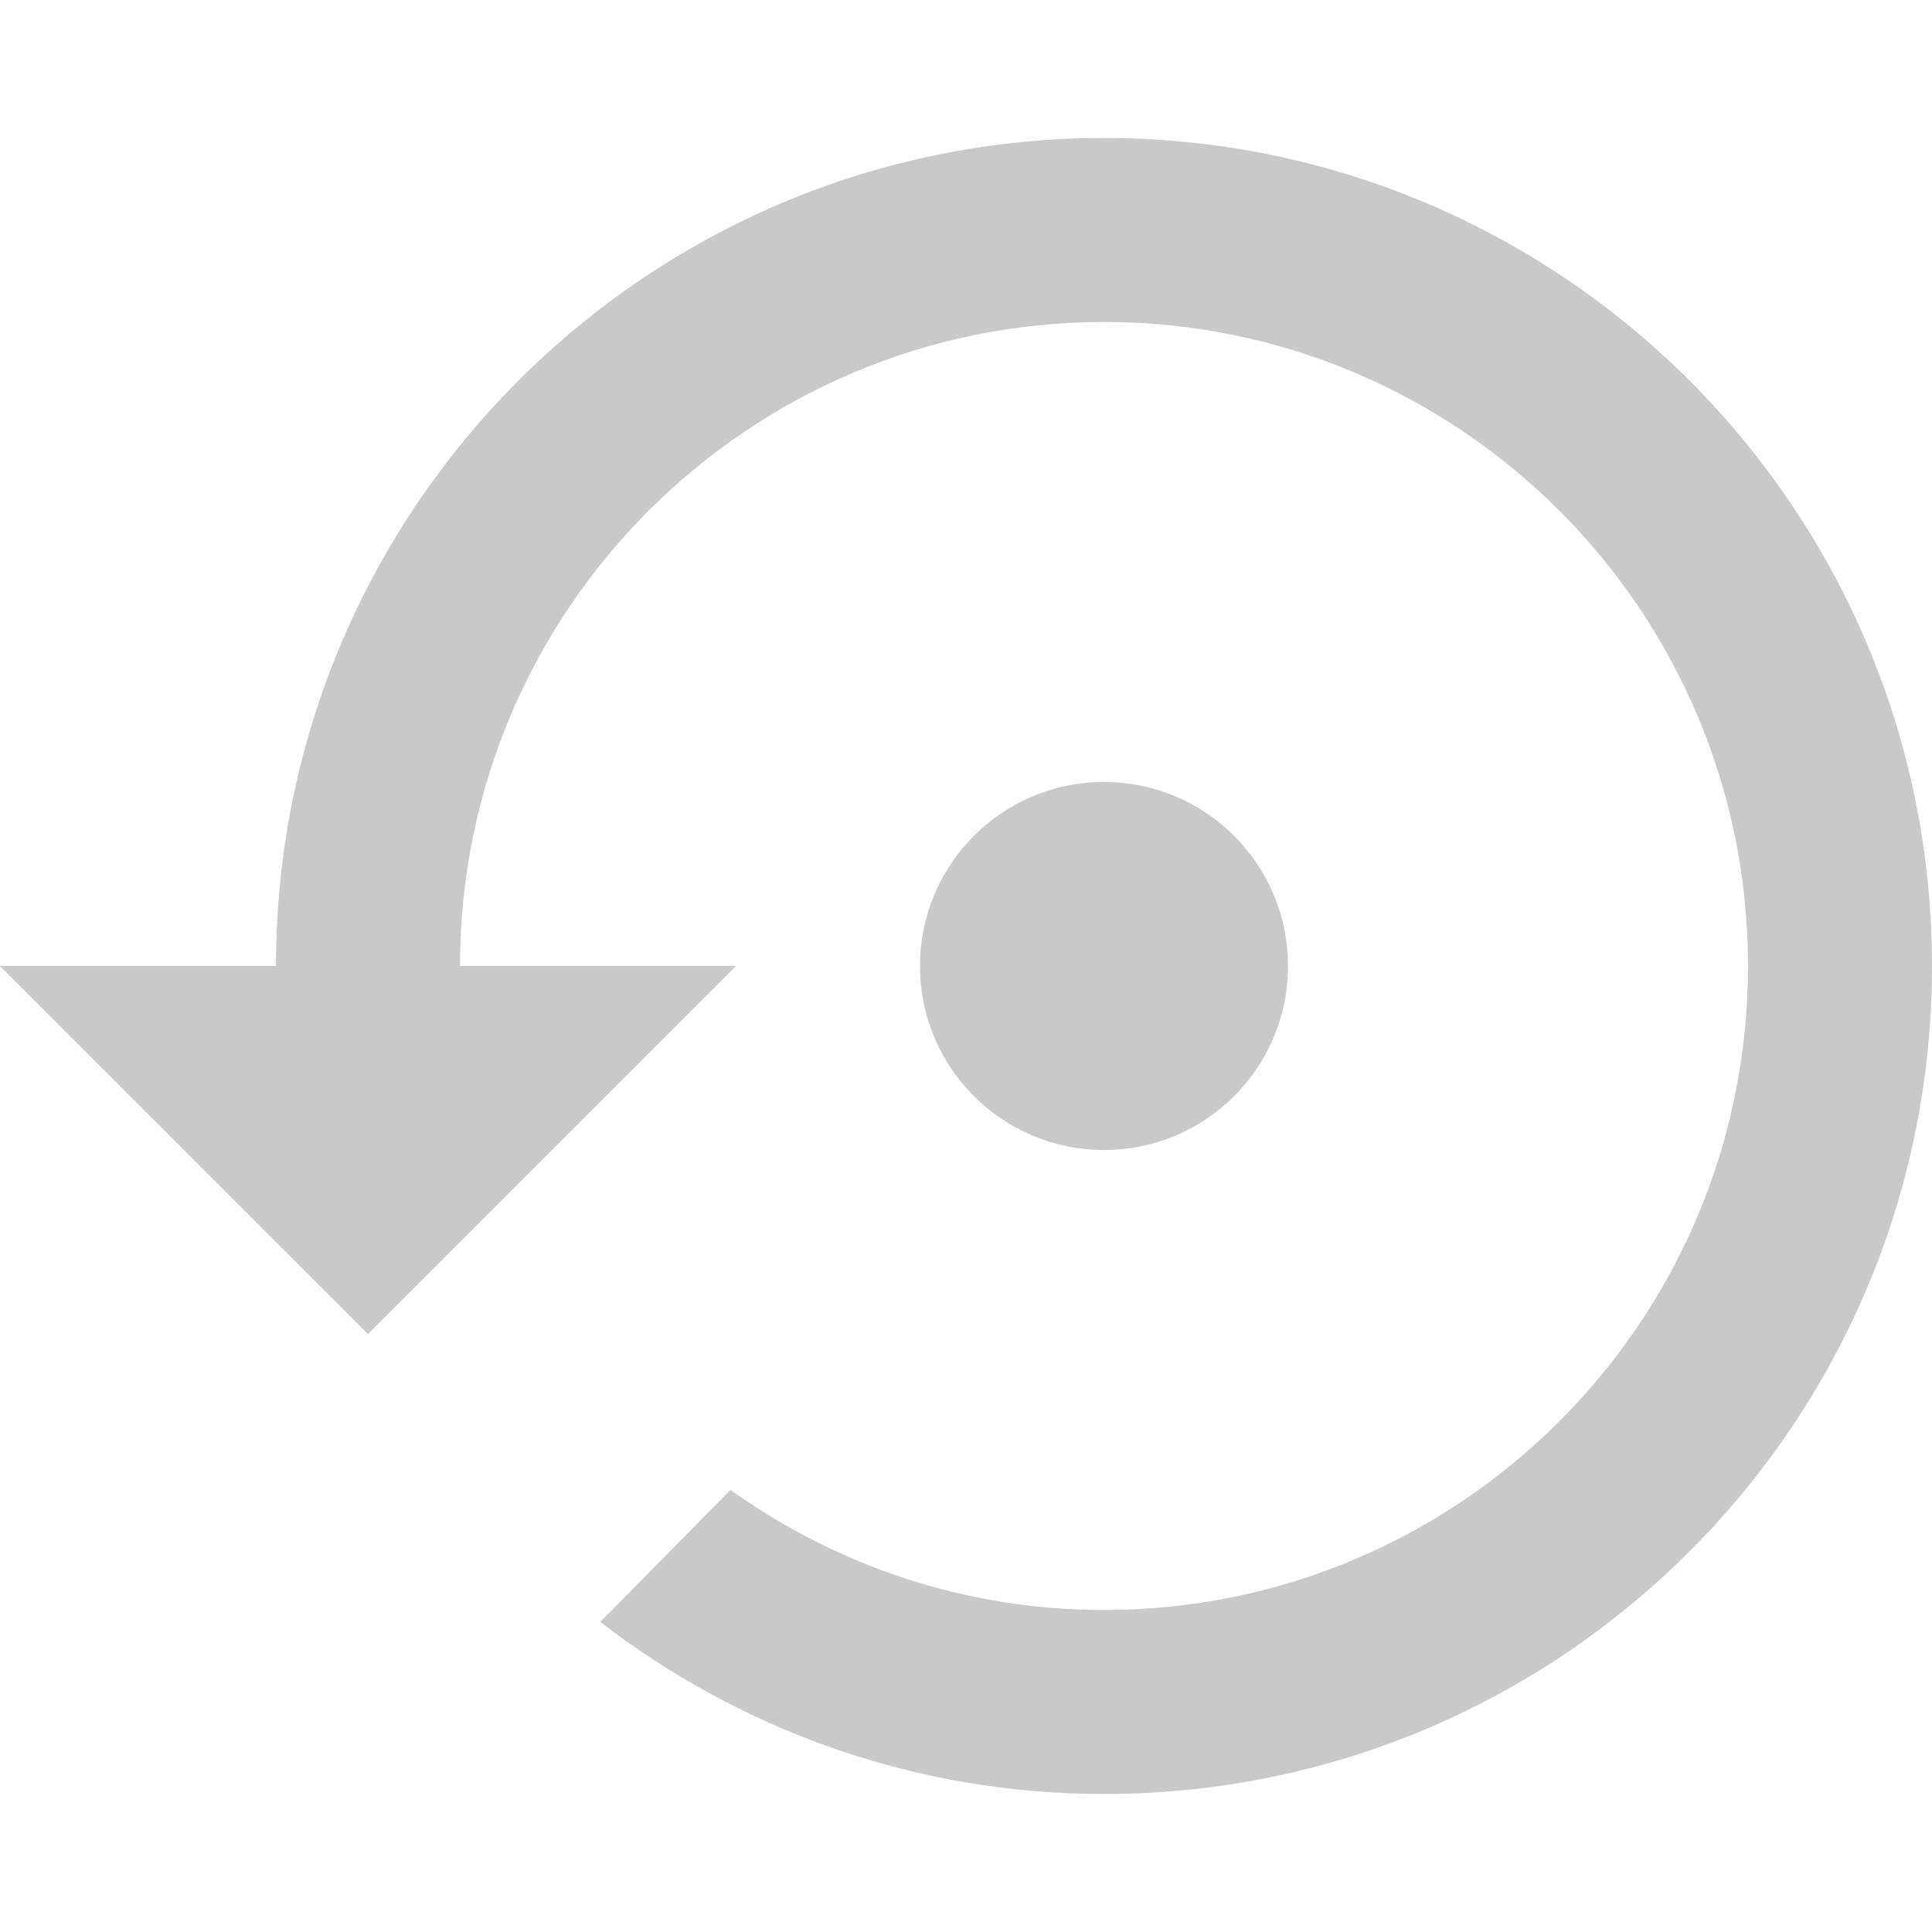 <?xml version="1.0"?>
<svg xmlns="http://www.w3.org/2000/svg" xmlns:xlink="http://www.w3.org/1999/xlink" version="1.1" id="Capa_1" x="0px" y="0px" viewBox="0 0 448 448" style="enable-background:new 0 0 448 448;" xml:space="preserve" width="512px" height="512px" class=""><g><g>
	<g>
		<g>
			<path d="M256,32C149.973,32,64,117.973,64,224H0l85.333,85.333L170.667,224h-64c0-82.453,66.88-149.333,149.333-149.333     S405.333,141.547,405.333,224S338.453,373.333,256,373.333c-32.32,0-62.08-10.347-86.613-27.84L139.2,376.107     C171.627,401.067,212.053,416,256,416c106.027,0,192-85.973,192-192S362.027,32,256,32z" data-original="#000000" class="active-path" data-old_color="#000000" fill="#C9C9C9"/>
			<path d="M298.667,224c0-23.573-19.093-42.667-42.667-42.667S213.333,200.427,213.333,224s19.093,42.667,42.667,42.667     S298.667,247.573,298.667,224z" data-original="#000000" class="active-path" data-old_color="#000000" fill="#C9C9C9"/>
		</g>
	</g>
</g></g> </svg>
